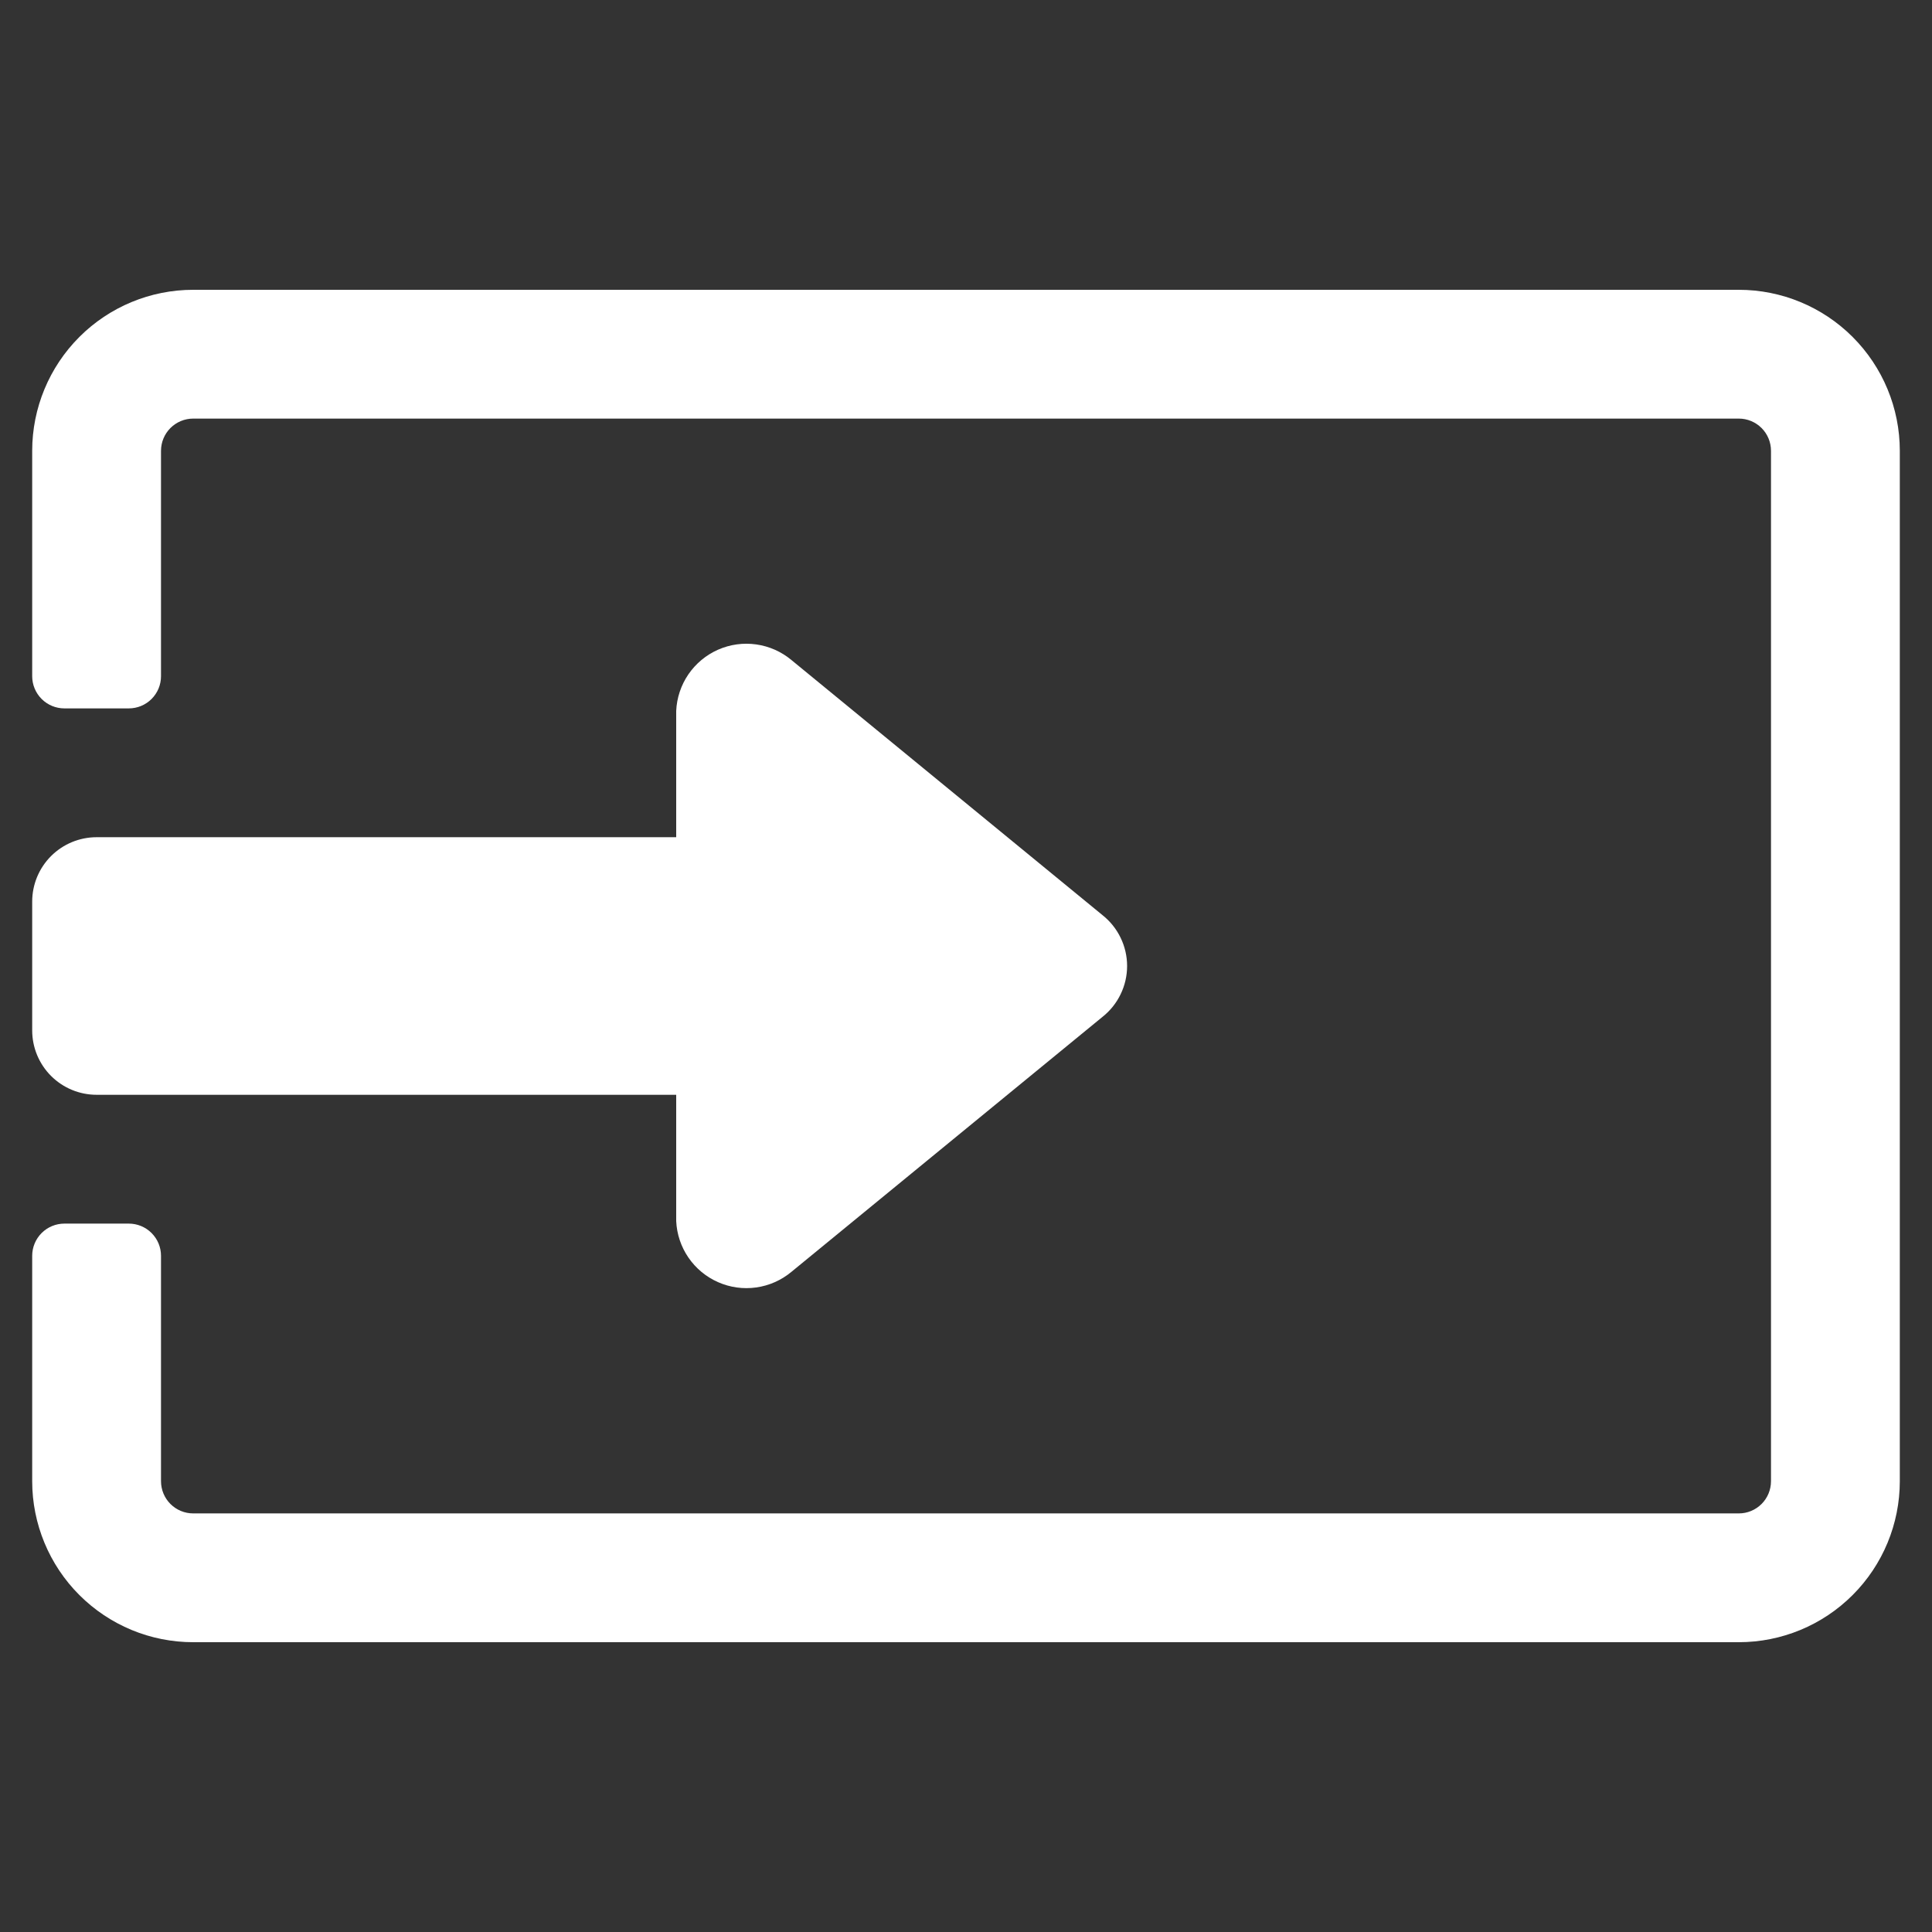 <svg width="80" height="80" viewBox="0 0 80 80" fill="none" xmlns="http://www.w3.org/2000/svg">
<rect x="0" y="0" width="80" height="80" fill="#333333" stroke="none"/>
<path d="M78.667 18.667V61.333C78.667 63.101 77.964 64.797 76.714 66.047C75.464 67.298 73.768 68 72 68H8C7.125 68 6.258 67.828 5.449 67.493C4.64 67.157 3.905 66.666 3.286 66.047C2.036 64.797 1.333 63.101 1.333 61.333V52C1.333 51.646 1.474 51.307 1.724 51.057C1.974 50.807 2.313 50.667 2.667 50.667H5.333C5.687 50.667 6.026 50.807 6.276 51.057C6.526 51.307 6.667 51.646 6.667 52V61.333C6.667 61.687 6.807 62.026 7.057 62.276C7.307 62.526 7.646 62.667 8 62.667H72C72.354 62.667 72.693 62.526 72.943 62.276C73.193 62.026 73.333 61.687 73.333 61.333V18.667C73.333 18.313 73.193 17.974 72.943 17.724C72.693 17.474 72.354 17.333 72 17.333H8C7.646 17.333 7.307 17.474 7.057 17.724C6.807 17.974 6.667 18.313 6.667 18.667V28C6.667 28.354 6.526 28.693 6.276 28.943C6.026 29.193 5.687 29.333 5.333 29.333H2.667C2.313 29.333 1.974 29.193 1.724 28.943C1.474 28.693 1.333 28.354 1.333 28V18.667C1.333 16.899 2.036 15.203 3.286 13.953C4.536 12.702 6.232 12 8 12H72C73.768 12 75.464 12.702 76.714 13.953C77.964 15.203 78.667 16.899 78.667 18.667Z" fill="white"/>
<path d="M4 34.667H28V29.437C28.024 28.895 28.199 28.371 28.505 27.923C28.811 27.476 29.236 27.122 29.732 26.903C30.229 26.684 30.776 26.608 31.313 26.684C31.85 26.759 32.355 26.983 32.772 27.331L45.651 37.893C45.969 38.145 46.226 38.465 46.402 38.83C46.579 39.194 46.671 39.595 46.671 40C46.671 40.405 46.579 40.806 46.402 41.17C46.226 41.535 45.969 41.855 45.651 42.107L32.768 52.667C32.352 53.013 31.847 53.236 31.311 53.311C30.774 53.386 30.228 53.31 29.733 53.091C29.237 52.873 28.812 52.52 28.506 52.073C28.2 51.627 28.025 51.104 28 50.563V45.333H4C3.293 45.333 2.614 45.052 2.114 44.552C1.614 44.052 1.333 43.374 1.333 42.667V37.333C1.333 36.626 1.614 35.948 2.114 35.448C2.614 34.948 3.293 34.667 4 34.667Z" fill="white"/>
</svg>

